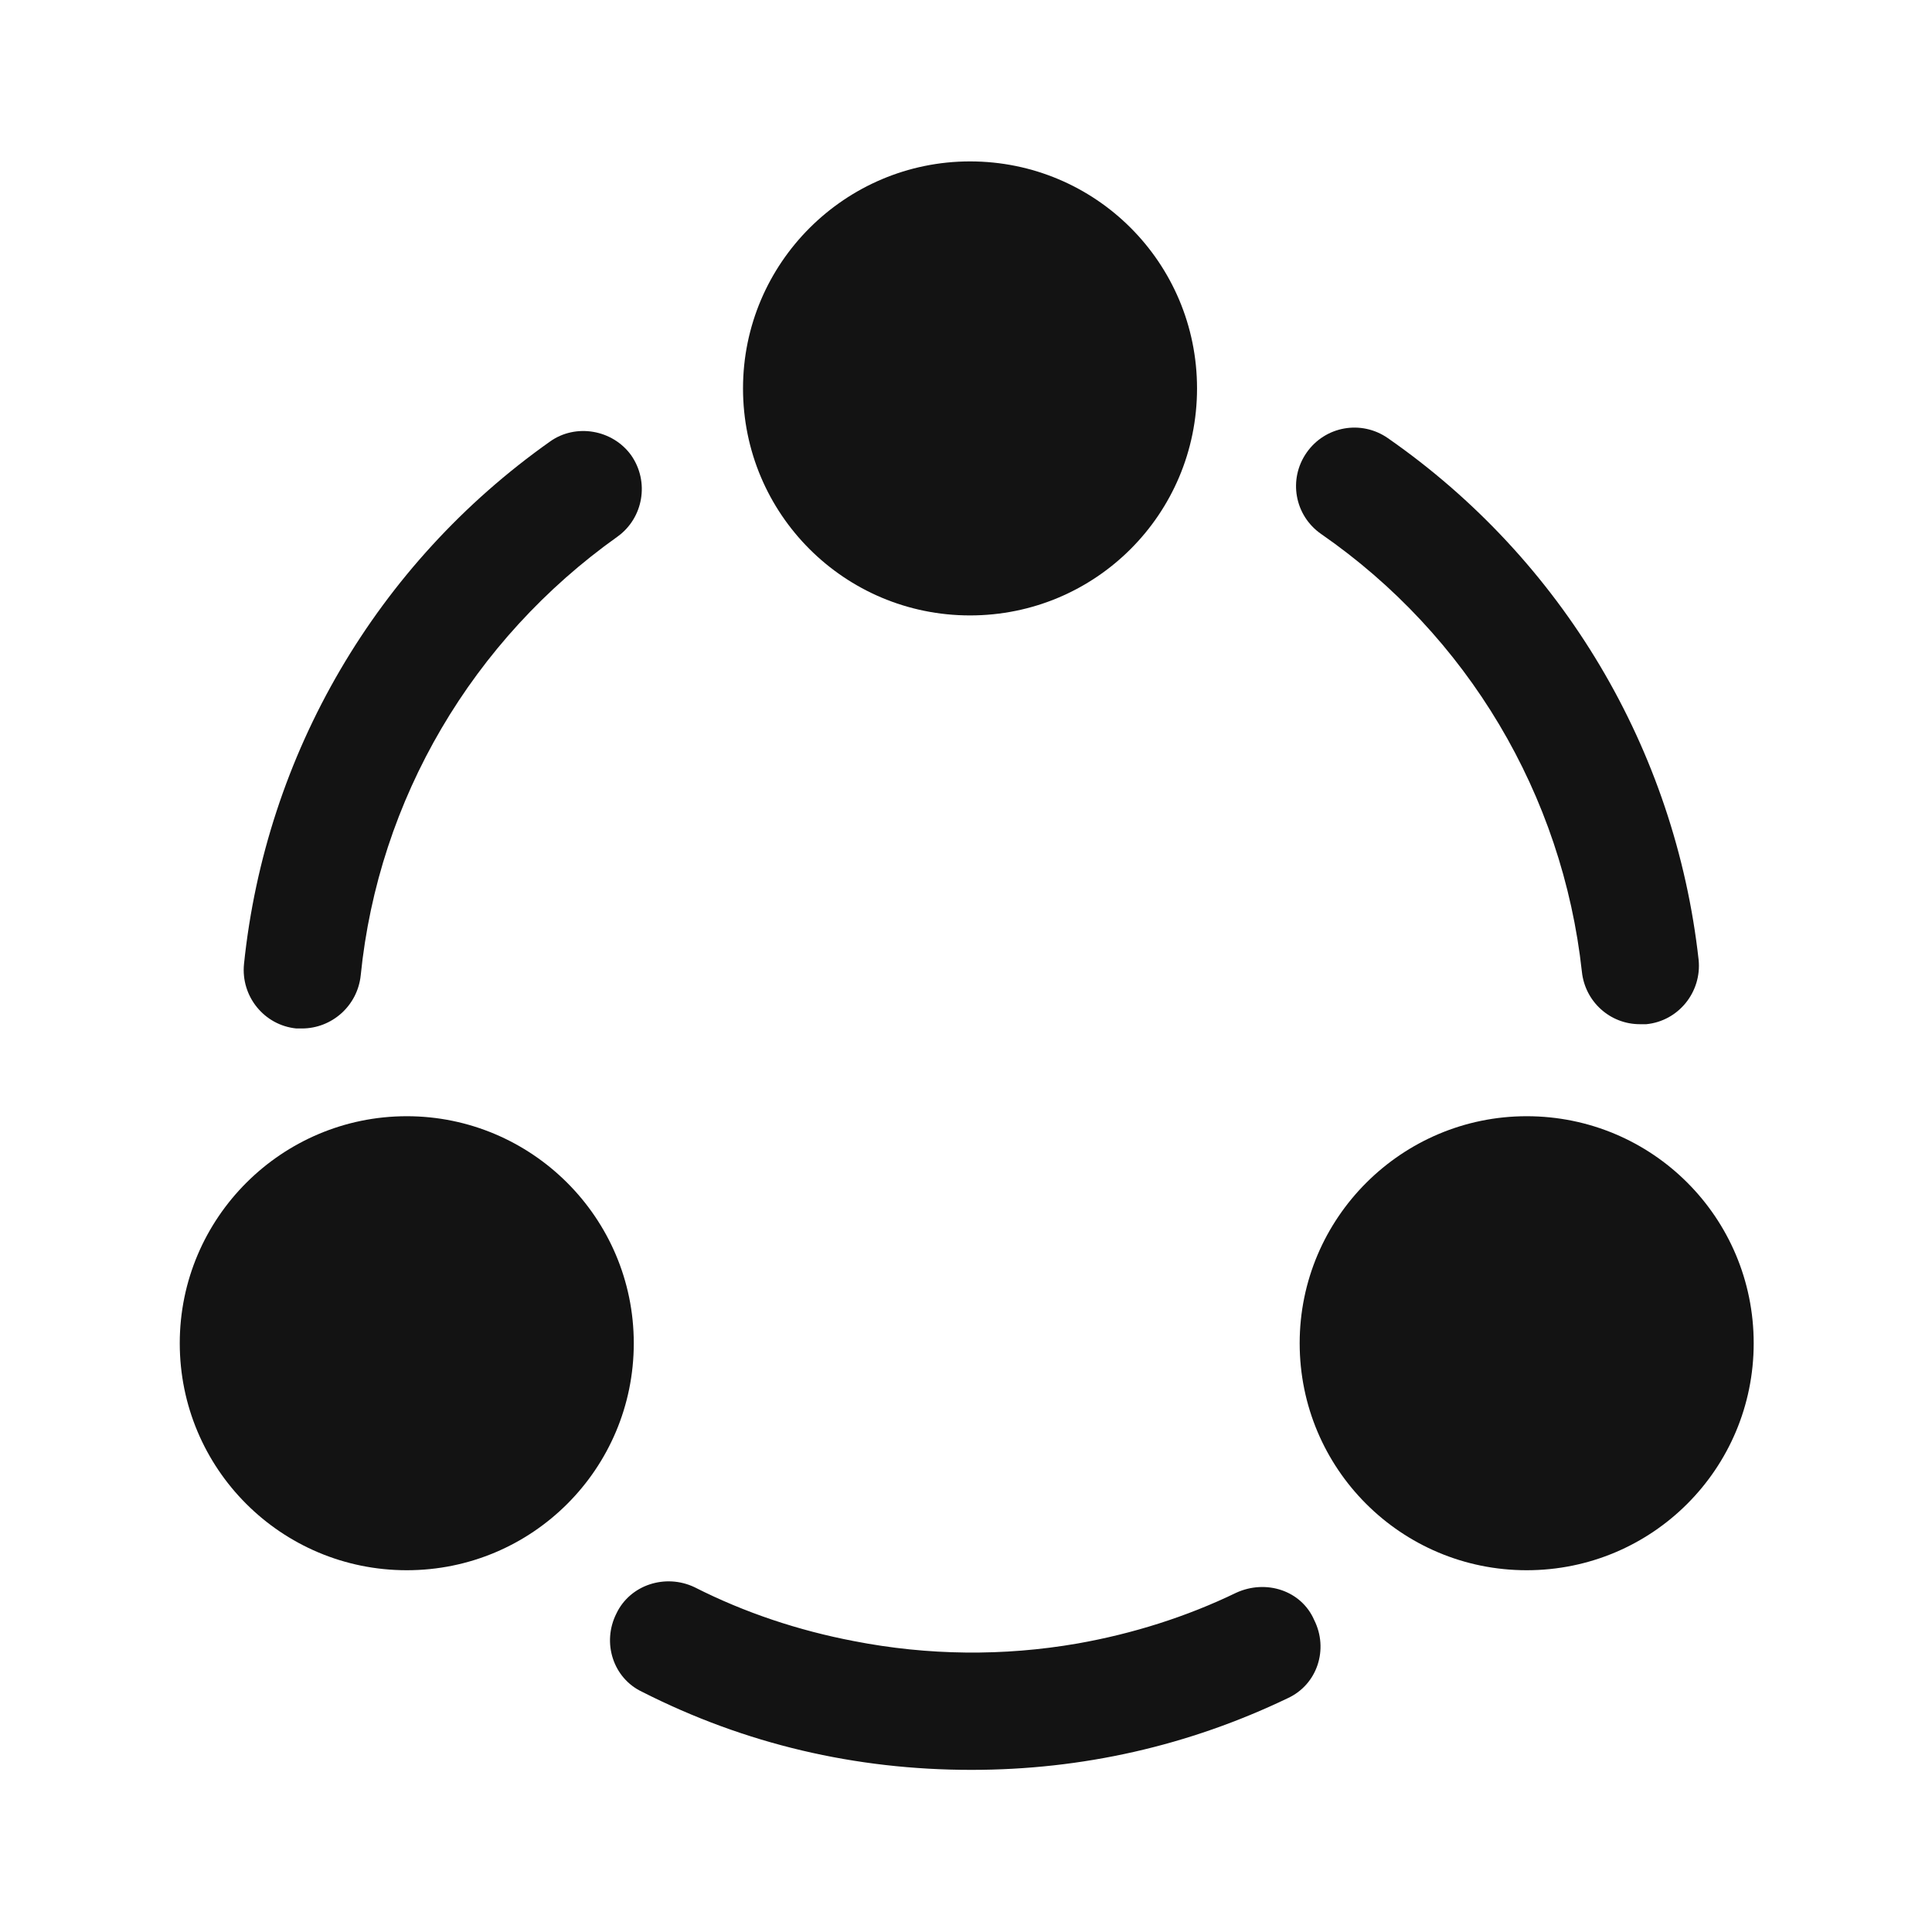 <svg width="24" height="24" viewBox="0 0 24 24" fill="none" xmlns="http://www.w3.org/2000/svg">
<path d="M20.371 12.723C20.001 12.723 19.691 12.444 19.651 12.073C19.411 9.873 18.231 7.893 16.411 6.633C16.081 6.403 16.001 5.953 16.231 5.623C16.461 5.293 16.911 5.213 17.241 5.443C19.411 6.953 20.811 9.313 21.101 11.924C21.141 12.323 20.851 12.684 20.451 12.723C20.421 12.723 20.401 12.723 20.371 12.723Z" fill="#131313"/>
<path d="M3.751 12.776C3.731 12.776 3.701 12.776 3.681 12.776C3.281 12.736 2.991 12.376 3.031 11.976C3.301 9.366 4.681 7.006 6.831 5.486C7.151 5.256 7.611 5.336 7.841 5.656C8.071 5.986 7.991 6.436 7.671 6.666C5.871 7.946 4.701 9.926 4.481 12.116C4.441 12.496 4.121 12.776 3.751 12.776Z" fill="#131313"/>
<path d="M15.996 21.096C14.766 21.686 13.446 21.986 12.066 21.986C10.626 21.986 9.256 21.666 7.976 21.016C7.616 20.846 7.476 20.406 7.656 20.046C7.826 19.686 8.266 19.546 8.626 19.716C9.256 20.036 9.926 20.256 10.606 20.386C11.526 20.566 12.466 20.576 13.386 20.416C14.066 20.296 14.736 20.086 15.356 19.786C15.726 19.616 16.166 19.756 16.326 20.126C16.506 20.486 16.366 20.926 15.996 21.096Z" fill="#131313"/>
<path d="M12.05 2.005C10.501 2.005 9.23 3.265 9.23 4.825C9.23 6.385 10.491 7.645 12.05 7.645C13.611 7.645 14.87 6.385 14.87 4.825C14.87 3.265 13.611 2.005 12.05 2.005Z" fill="#131313"/>
<path d="M5.053 13.866C3.503 13.866 2.233 15.126 2.233 16.686C2.233 18.245 3.493 19.506 5.053 19.506C6.613 19.506 7.873 18.245 7.873 16.686C7.873 15.126 6.603 13.866 5.053 13.866Z" fill="#131313"/>
<path d="M18.965 13.866C17.416 13.866 16.145 15.126 16.145 16.686C16.145 18.245 17.405 19.506 18.965 19.506C20.526 19.506 21.785 18.245 21.785 16.686C21.785 15.126 20.526 13.866 18.965 13.866Z" fill="#131313"/>
</svg>
